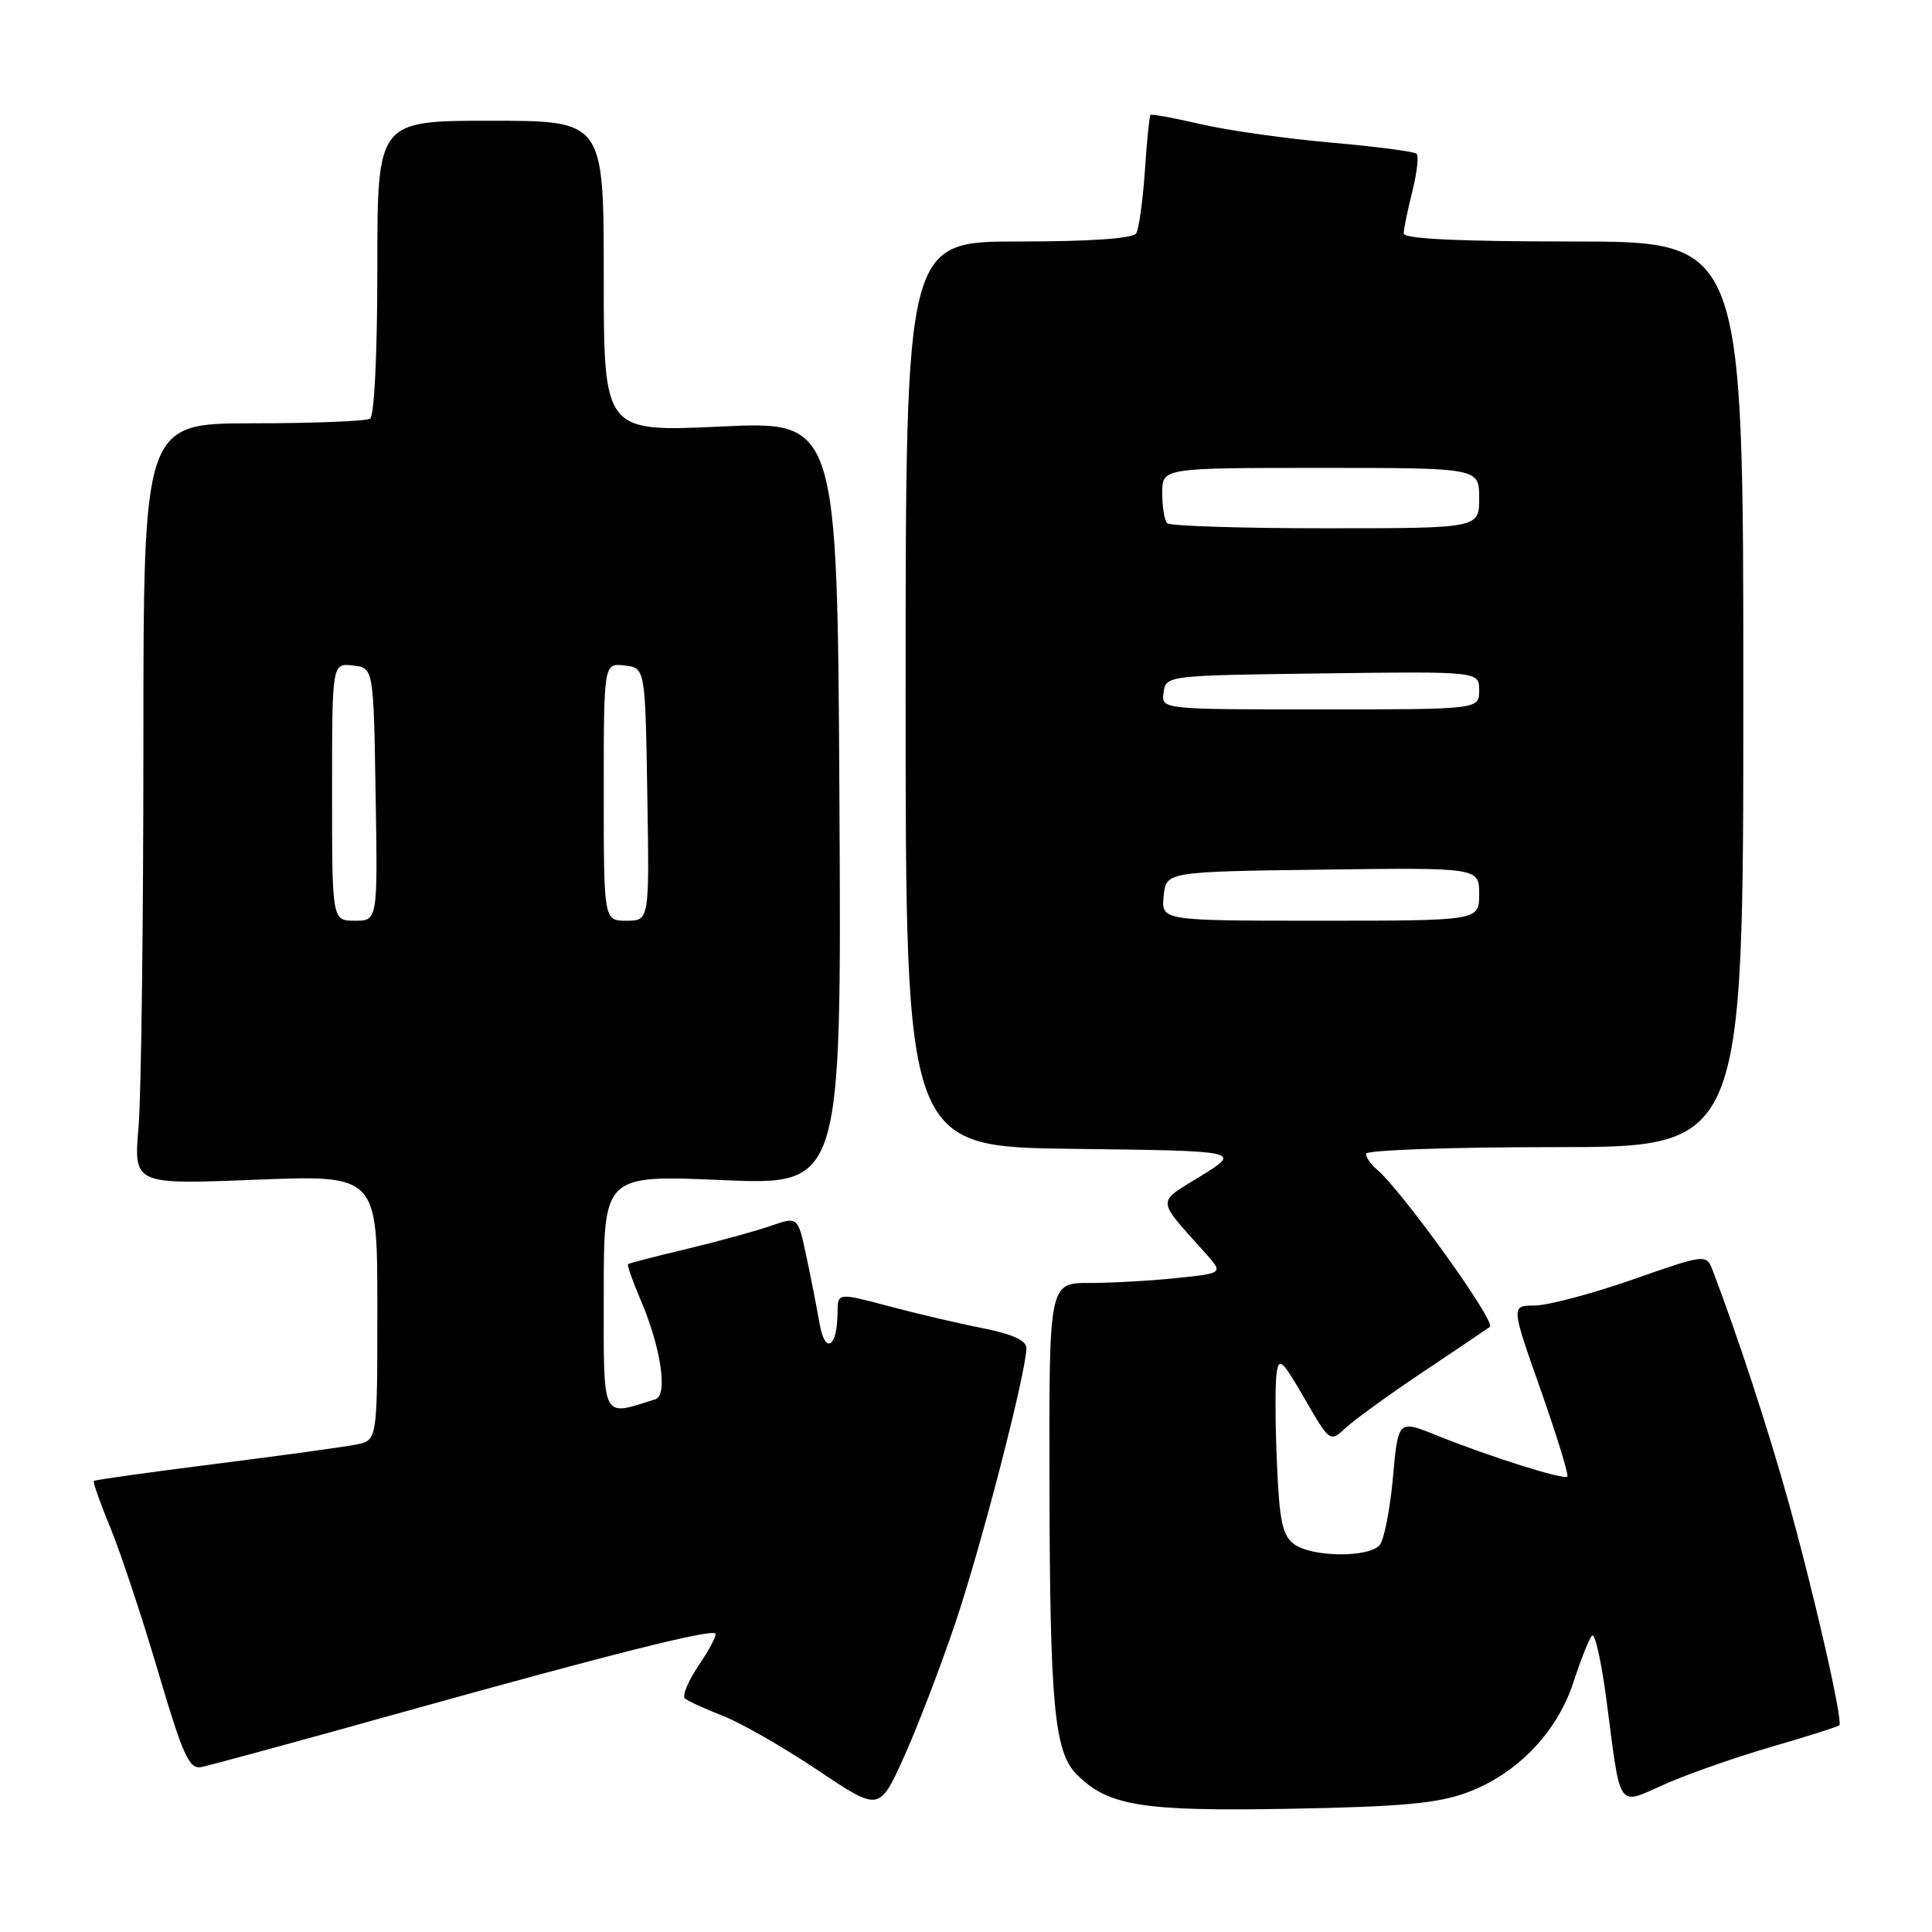 <?xml version="1.0" encoding="UTF-8" standalone="no"?>
<!DOCTYPE svg PUBLIC "-//W3C//DTD SVG 1.1//EN" "http://www.w3.org/Graphics/SVG/1.1/DTD/svg11.dtd" >
<svg xmlns="http://www.w3.org/2000/svg" xmlns:xlink="http://www.w3.org/1999/xlink" version="1.1" viewBox="0 0 256 256">
 <g >
 <path fill="currentColor"
d=" M 126.52 215.26 C 129.99 205.02 136.00 181.78 136.00 178.63 C 136.00 177.62 134.16 176.78 130.25 176.00 C 127.09 175.38 121.46 174.06 117.75 173.07 C 111.00 171.28 111.00 171.28 110.98 173.89 C 110.96 178.58 109.32 179.57 108.59 175.35 C 108.22 173.23 107.43 169.18 106.82 166.34 C 105.72 161.19 105.72 161.19 102.11 162.44 C 100.13 163.13 95.12 164.50 91.00 165.49 C 86.88 166.47 83.38 167.38 83.22 167.50 C 83.07 167.62 83.81 169.71 84.85 172.16 C 87.58 178.51 88.53 184.88 86.84 185.41 C 79.60 187.68 80.00 188.50 80.00 171.37 C 80.00 155.69 80.00 155.69 95.75 156.37 C 111.50 157.04 111.50 157.04 111.23 106.42 C 110.96 55.79 110.96 55.79 95.48 56.52 C 80.00 57.24 80.00 57.24 80.00 36.62 C 80.00 16.00 80.00 16.00 65.00 16.00 C 50.00 16.00 50.00 16.00 50.00 35.44 C 50.00 46.96 49.60 55.13 49.03 55.48 C 48.49 55.81 41.52 56.09 33.53 56.09 C 19.00 56.10 19.00 56.10 19.00 98.90 C 19.00 122.44 18.71 145.13 18.36 149.33 C 17.71 156.96 17.71 156.96 33.86 156.32 C 50.00 155.69 50.00 155.69 50.00 173.26 C 50.00 190.84 50.00 190.84 47.25 191.40 C 45.74 191.71 37.35 192.86 28.60 193.97 C 19.86 195.07 12.58 196.09 12.44 196.23 C 12.29 196.38 13.29 199.20 14.65 202.50 C 16.01 205.80 18.84 214.35 20.95 221.50 C 24.23 232.59 25.06 234.45 26.65 234.15 C 27.67 233.96 39.75 230.67 53.50 226.83 C 81.03 219.15 94.18 215.85 94.78 216.45 C 95.00 216.67 94.02 218.55 92.60 220.64 C 91.19 222.72 90.36 224.71 90.76 225.06 C 91.17 225.41 93.43 226.44 95.78 227.36 C 98.14 228.27 103.77 231.49 108.28 234.51 C 116.50 240.02 116.50 240.02 119.69 233.01 C 121.44 229.16 124.51 221.17 126.52 215.26 Z  M 194.39 237.52 C 201.00 235.08 206.34 229.54 208.50 222.87 C 209.46 219.92 210.56 217.15 210.95 216.73 C 211.33 216.30 212.20 220.16 212.87 225.30 C 214.81 240.12 214.19 239.25 220.70 236.37 C 223.74 235.03 230.08 232.81 234.80 231.44 C 239.52 230.07 243.53 228.80 243.72 228.61 C 244.24 228.09 240.30 210.84 236.84 198.50 C 234.20 189.09 230.25 177.04 226.98 168.44 C 226.10 166.13 226.10 166.13 216.30 169.56 C 210.91 171.44 205.09 172.98 203.36 172.99 C 200.21 173.00 200.21 173.00 204.14 184.14 C 206.29 190.26 207.89 195.45 207.68 195.66 C 207.21 196.12 197.32 193.00 190.38 190.20 C 185.26 188.13 185.26 188.13 184.57 195.79 C 184.19 200.00 183.40 204.02 182.82 204.72 C 181.40 206.42 173.87 206.35 171.49 204.62 C 169.93 203.48 169.53 201.61 169.20 193.87 C 168.97 188.72 168.95 183.38 169.15 182.00 C 169.46 179.79 169.89 180.17 172.86 185.32 C 176.23 191.14 176.23 191.14 178.36 189.16 C 179.54 188.07 184.09 184.78 188.48 181.84 C 192.87 178.90 196.89 176.20 197.42 175.82 C 198.30 175.21 185.66 157.62 182.39 154.91 C 181.63 154.27 181.00 153.36 181.00 152.88 C 181.00 152.39 192.25 152.00 206.00 152.00 C 231.00 152.00 231.00 152.00 231.00 92.00 C 231.00 32.00 231.00 32.00 208.50 32.00 C 193.36 32.00 186.00 31.65 186.00 30.94 C 186.00 30.36 186.51 27.87 187.13 25.40 C 187.75 22.94 188.01 20.68 187.71 20.38 C 187.41 20.08 182.33 19.42 176.43 18.90 C 170.52 18.39 162.76 17.29 159.19 16.47 C 155.63 15.64 152.59 15.08 152.44 15.23 C 152.30 15.38 151.96 18.73 151.70 22.67 C 151.43 26.62 150.91 30.33 150.55 30.92 C 150.12 31.61 144.53 32.00 134.94 32.00 C 120.00 32.00 120.00 32.00 120.00 91.98 C 120.00 151.96 120.00 151.96 142.25 152.23 C 164.50 152.50 164.50 152.50 159.15 155.81 C 153.17 159.50 153.12 158.66 159.77 166.10 C 162.09 168.71 162.09 168.71 155.90 169.35 C 152.49 169.71 147.30 170.00 144.35 170.00 C 139.00 170.00 139.00 170.00 139.06 196.75 C 139.12 226.03 139.70 232.15 142.69 235.14 C 146.87 239.31 151.33 240.03 171.00 239.67 C 185.76 239.40 190.49 238.96 194.39 237.52 Z  M 44.00 104.93 C 44.00 87.87 44.00 87.87 46.75 88.18 C 49.50 88.50 49.50 88.50 49.77 105.25 C 50.05 122.00 50.05 122.00 47.02 122.00 C 44.00 122.00 44.00 122.00 44.00 104.93 Z  M 80.00 104.93 C 80.00 87.87 80.00 87.87 82.75 88.18 C 85.50 88.50 85.50 88.50 85.77 105.25 C 86.05 122.00 86.05 122.00 83.02 122.00 C 80.00 122.00 80.00 122.00 80.00 104.93 Z  M 154.19 118.75 C 154.50 115.50 154.50 115.50 175.25 115.23 C 196.00 114.96 196.00 114.96 196.00 118.48 C 196.00 122.00 196.00 122.00 174.94 122.00 C 153.87 122.00 153.87 122.00 154.19 118.75 Z  M 154.18 91.75 C 154.50 89.51 154.59 89.50 175.25 89.23 C 196.00 88.96 196.00 88.96 196.00 91.48 C 196.00 94.00 196.00 94.00 174.93 94.00 C 153.86 94.00 153.86 94.00 154.18 91.75 Z  M 154.67 69.33 C 154.30 68.97 154.00 67.17 154.00 65.33 C 154.00 62.00 154.00 62.00 175.00 62.00 C 196.00 62.00 196.00 62.00 196.00 66.00 C 196.00 70.00 196.00 70.00 175.67 70.00 C 164.48 70.00 155.03 69.70 154.67 69.33 Z "/>
</g>
</svg>